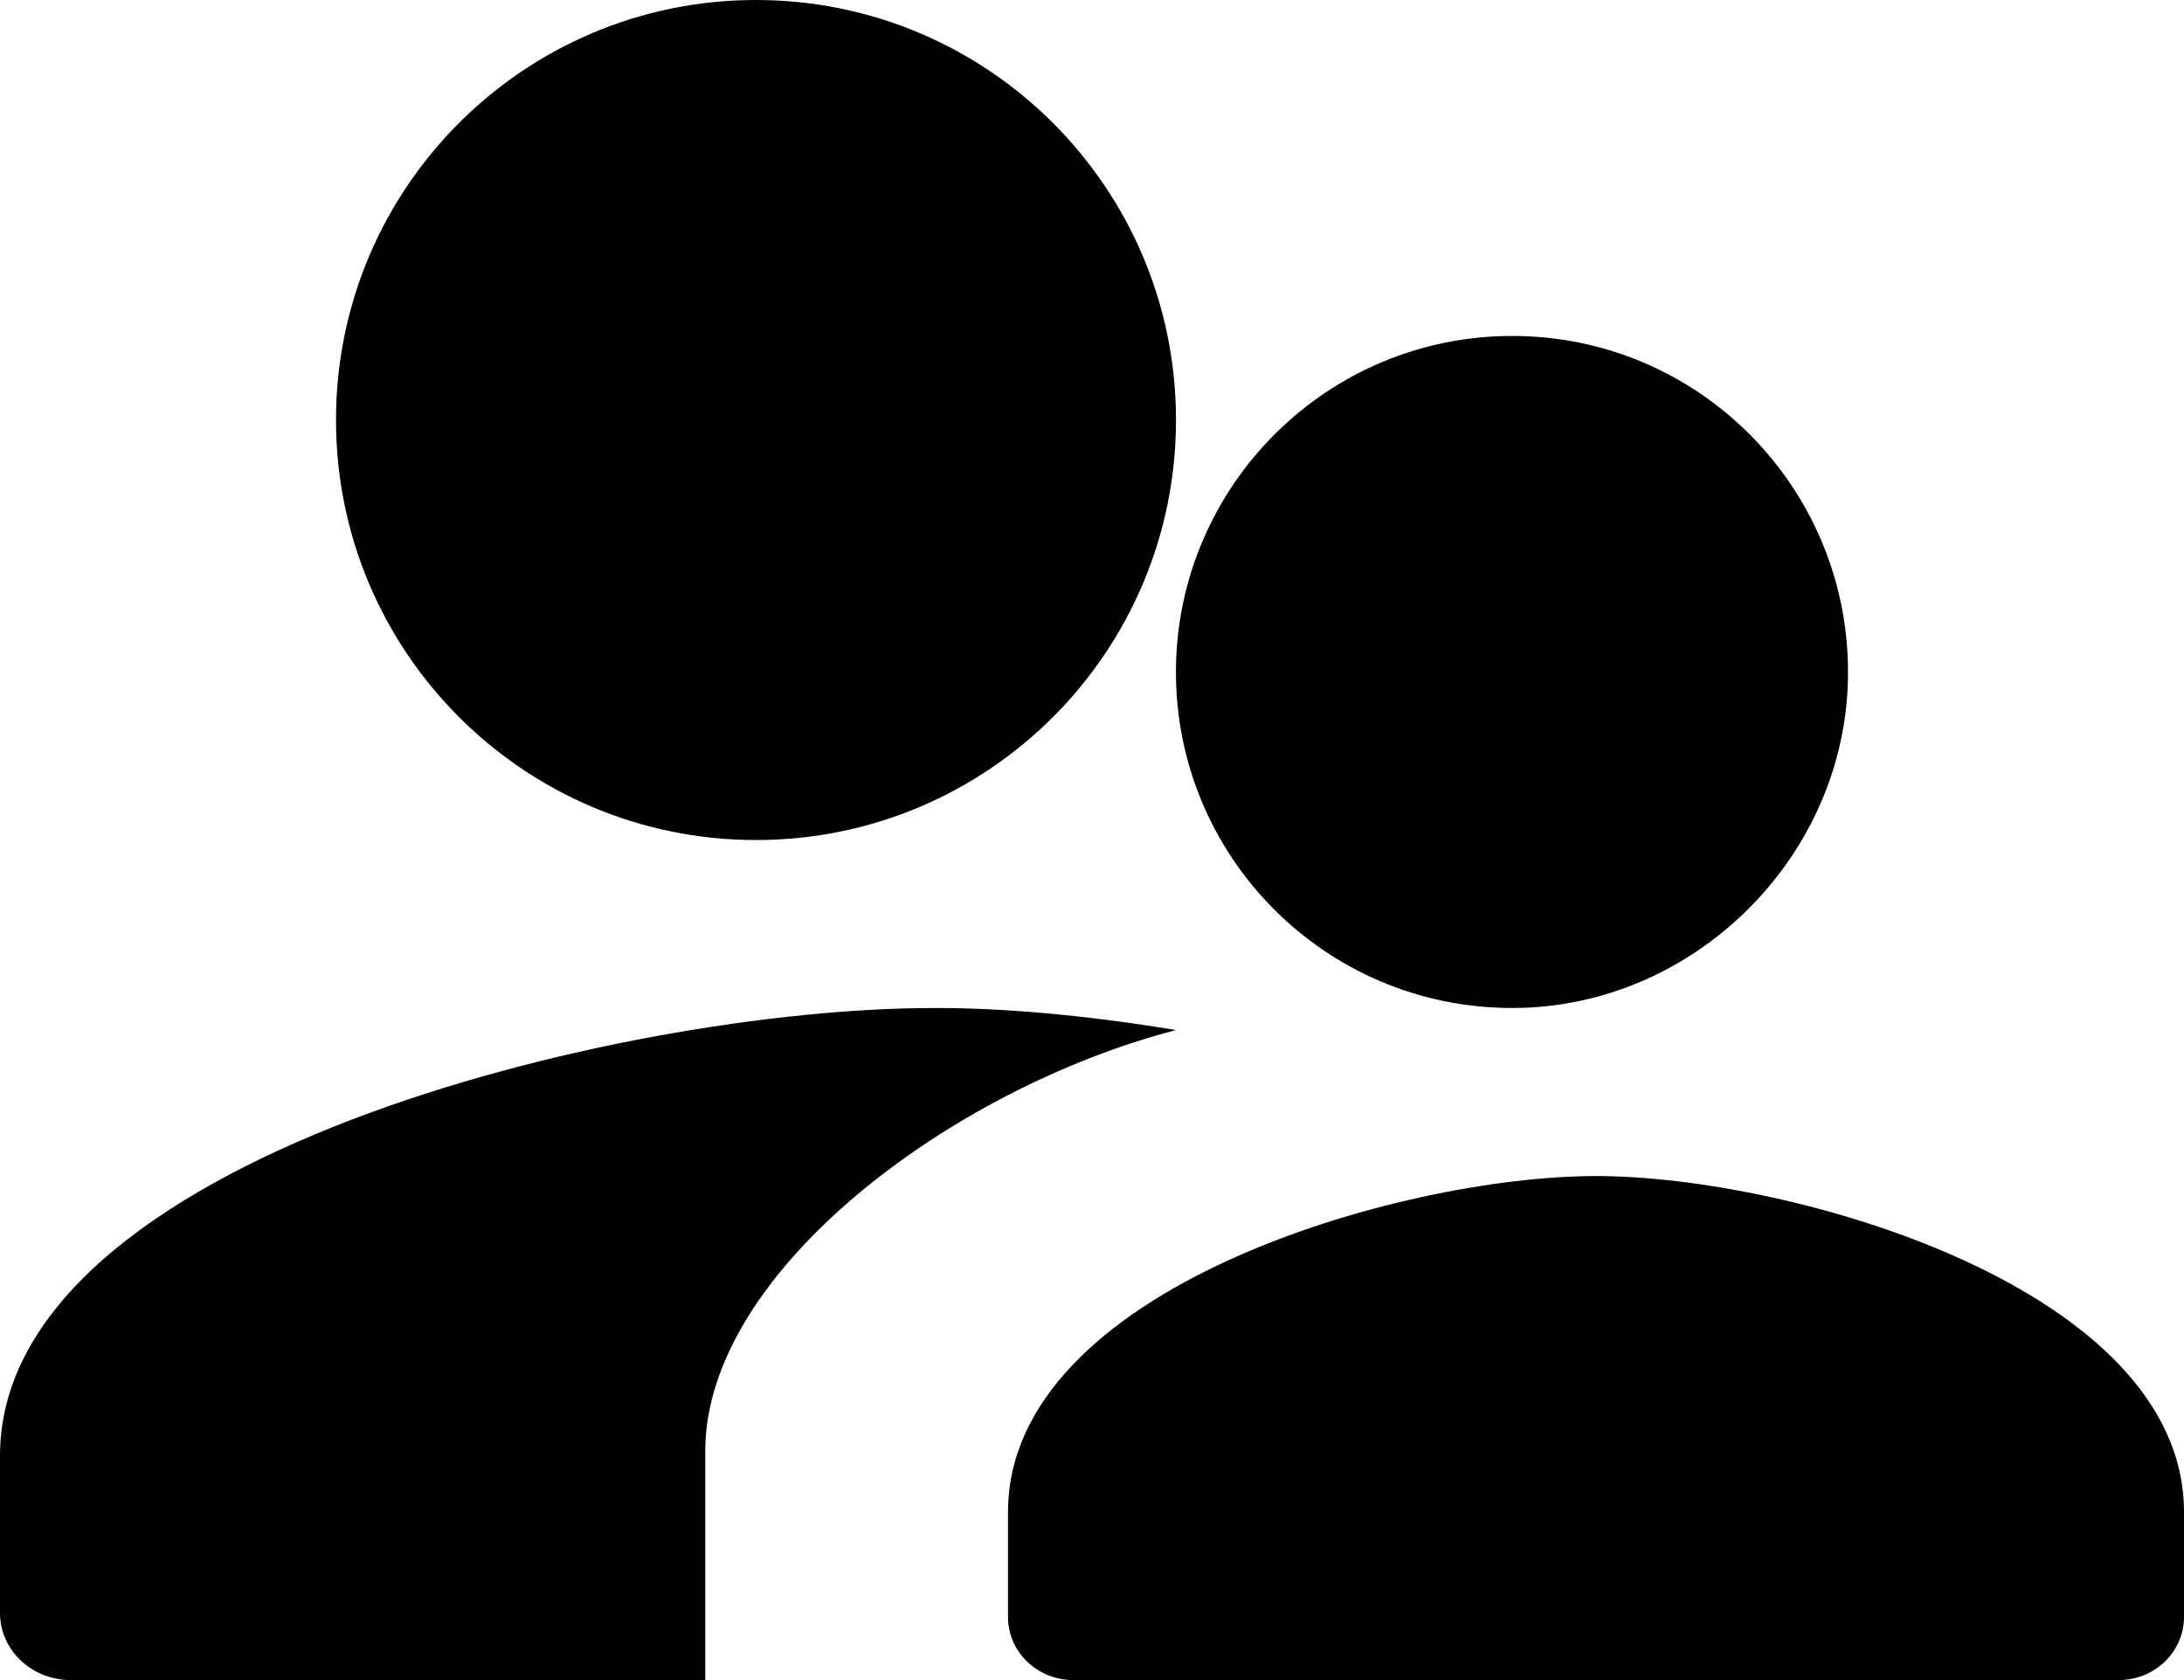 <?xml version="1.0" encoding="UTF-8"?>
<svg width="13px" height="10px" viewBox="0 0 13 10" version="1.1" xmlns="http://www.w3.org/2000/svg" xmlns:xlink="http://www.w3.org/1999/xlink">
    <title>group</title>
    <desc>Created with Sketch.</desc>
    <g id="IM-对话列表" stroke="none" stroke-width="1" fill="none" fill-rule="evenodd">
        <g id="对话列表" transform="translate(-67, -623)" fill="#000000" fill-rule="nonzero">
            <g id="群组" transform="translate(65, 620)">
                <rect id="矩形" opacity="0" x="0" y="0" width="16" height="16"></rect>
                <path d="M9,9.131 C7.662,9.479 6.198,10.572 6.198,11.637 L6.198,13 L2.42,13 C2.188,13 2,12.821 2,12.6 L2,11.666 C2,9.894 5.701,9 7.555,9 C7.966,8.998 8.469,9.043 9,9.131 L9,9.131 Z M6.5,8 C5.119,8 4,6.881 4,5.5 C4,4.119 5.119,3 6.5,3 C7.881,3 9,4.119 9,5.5 C9,6.881 7.881,8 6.5,8 L6.5,8 Z M11.052,8.999 C12.084,8.973 12.95,8.124 12.998,7.092 C13.049,5.965 12.163,5.022 11.041,5 L10.961,5 C9.857,5.022 8.979,5.936 9,7.04 C9.022,8.144 9.936,9.027 11.052,8.999 Z M11.5,10 C10.332,10 8,10.67 8,12 L8,12.625 C8,12.832 8.174,13 8.389,13 L14.611,13 C14.826,13 15,12.832 15,12.625 L15,12 C15,10.669 12.668,10 11.5,10 L11.5,10 Z" id="形状"></path>
            </g>
        </g>
    </g>
</svg>